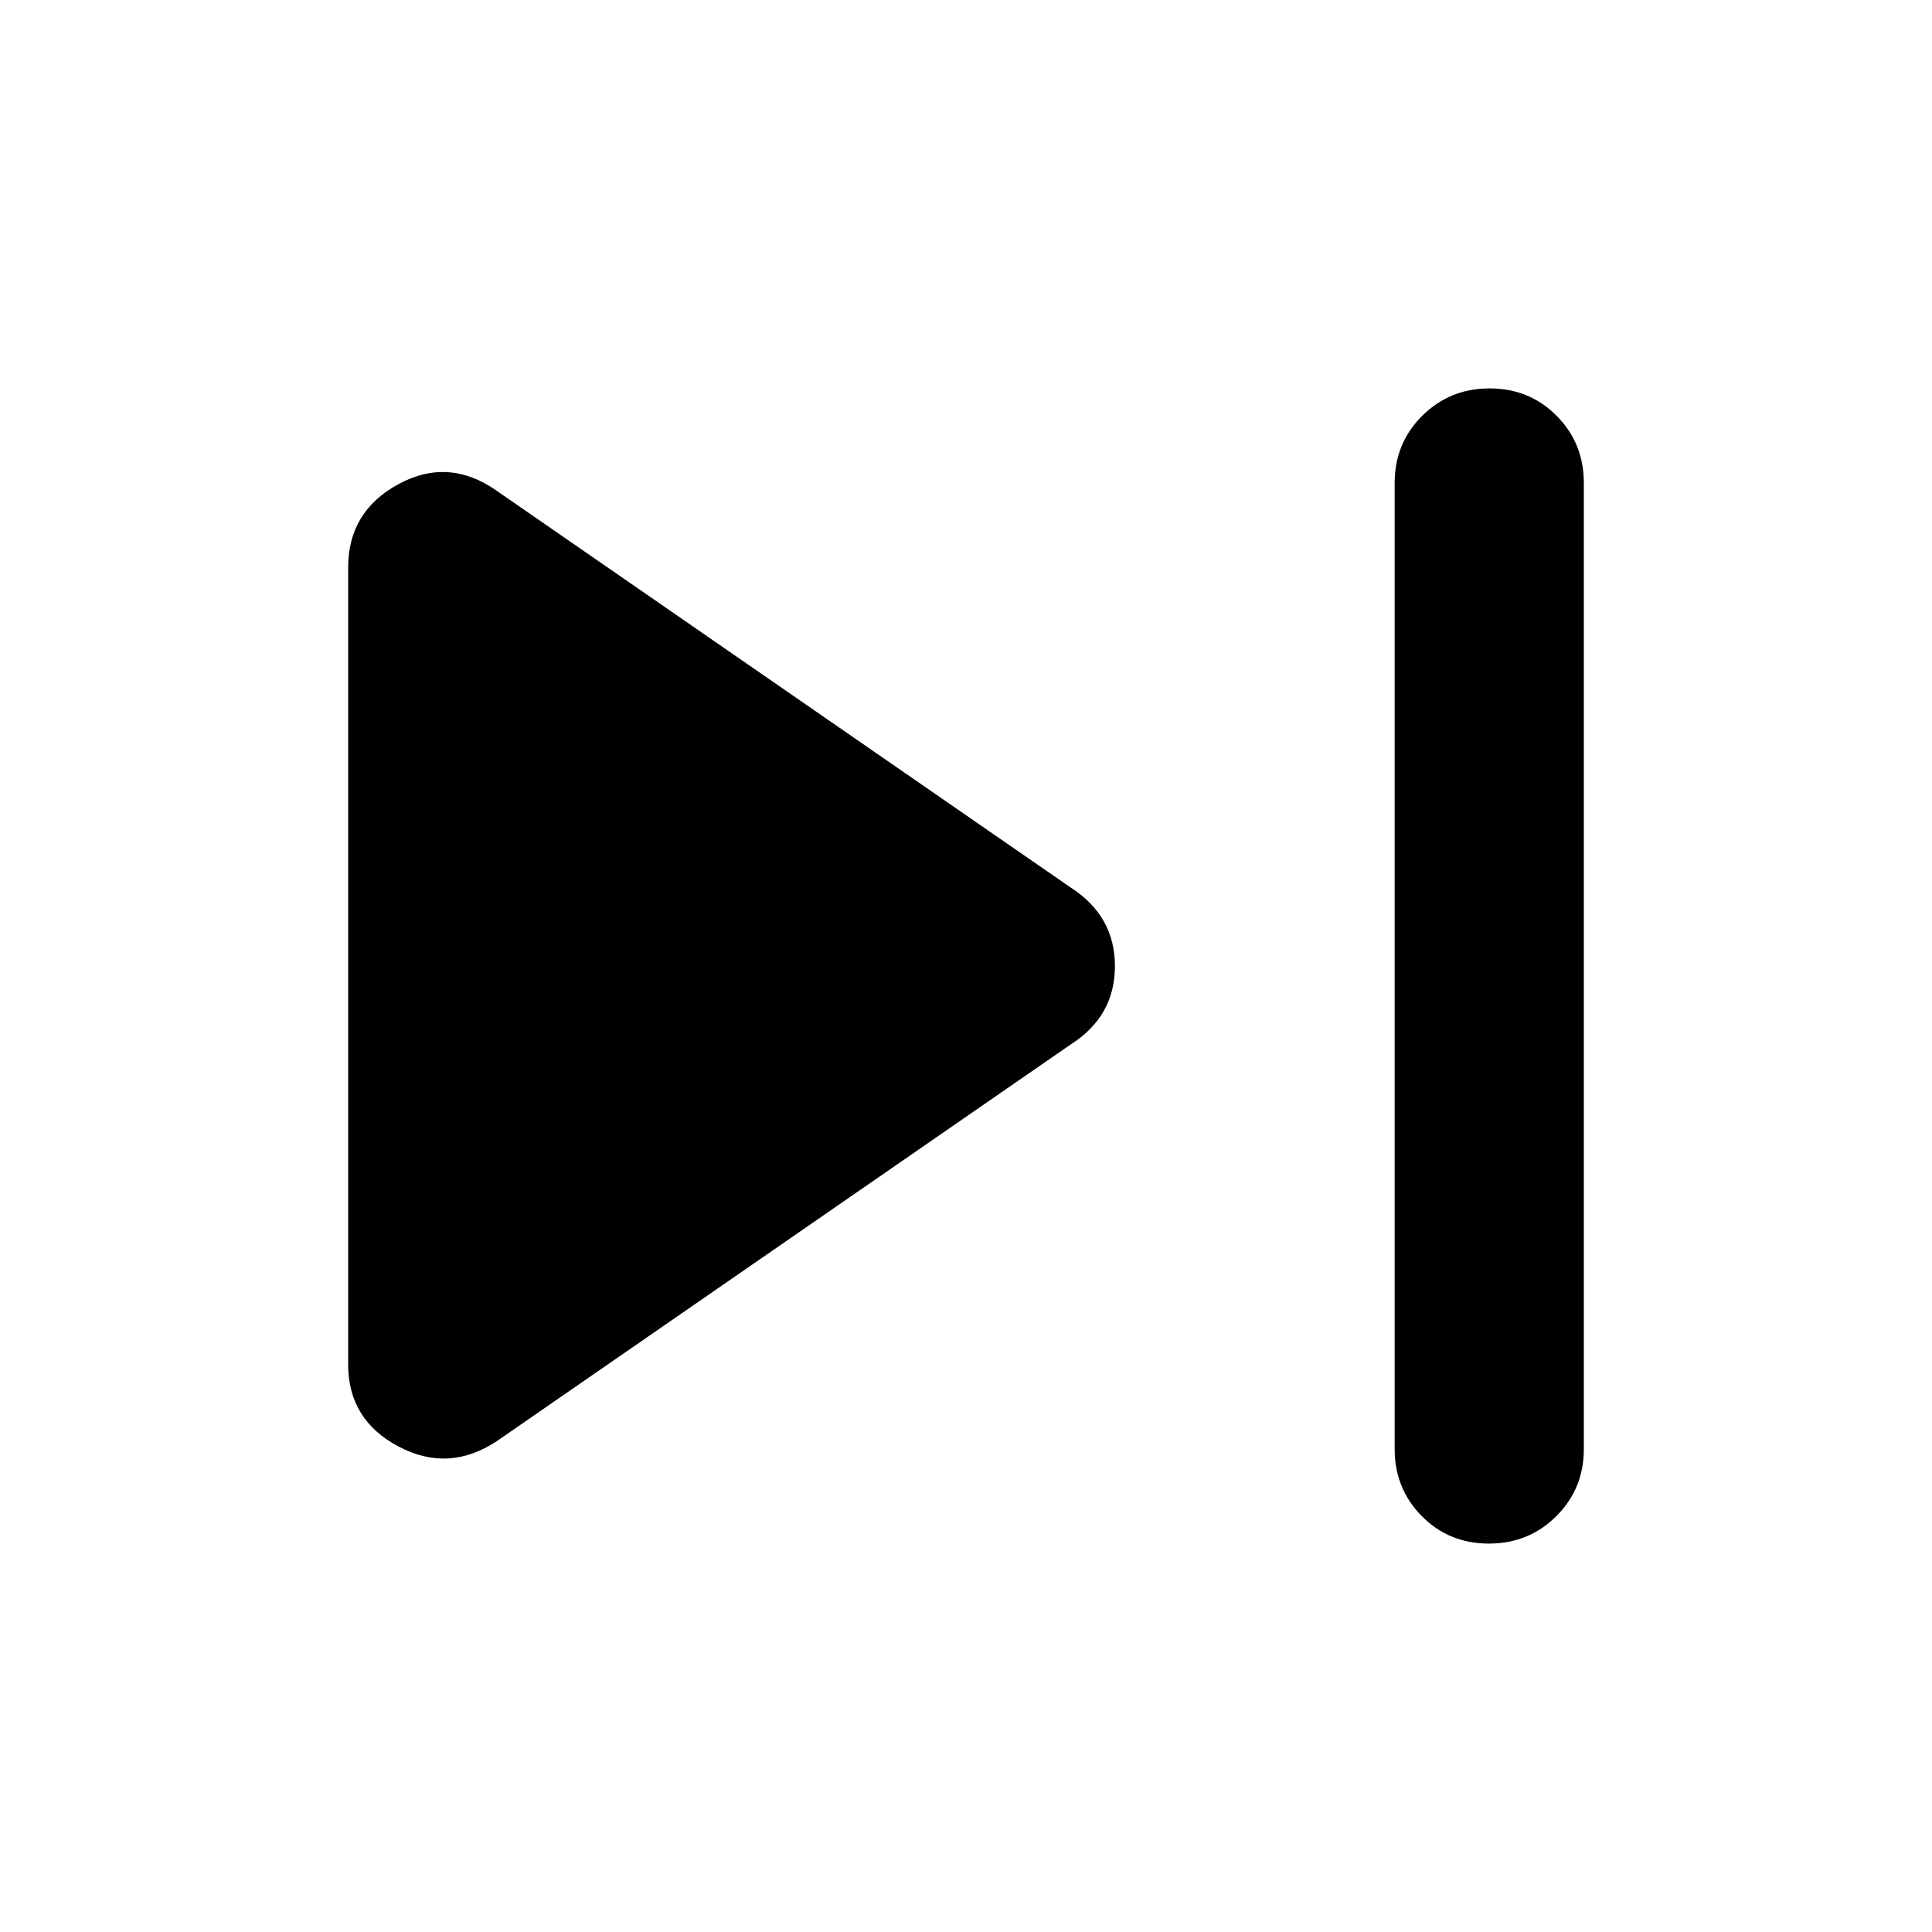 <svg xmlns="http://www.w3.org/2000/svg" height="48" viewBox="0 96 960 960" width="48"><path d="M739.825 863Q720 863 706.5 849.375 693 835.75 693 816V336q0-19.75 13.675-33.375Q720.351 289 740.175 289 760 289 773.5 302.625 787 316.25 787 336v480q0 19.75-13.675 33.375Q759.649 863 739.825 863ZM247 812q-24 16-49 2.75T173 774V378q0-27.872 25-41.436T247 340l285 197q22 14.111 22 39.056Q554 601 532 615L247 812Z"/></svg>
